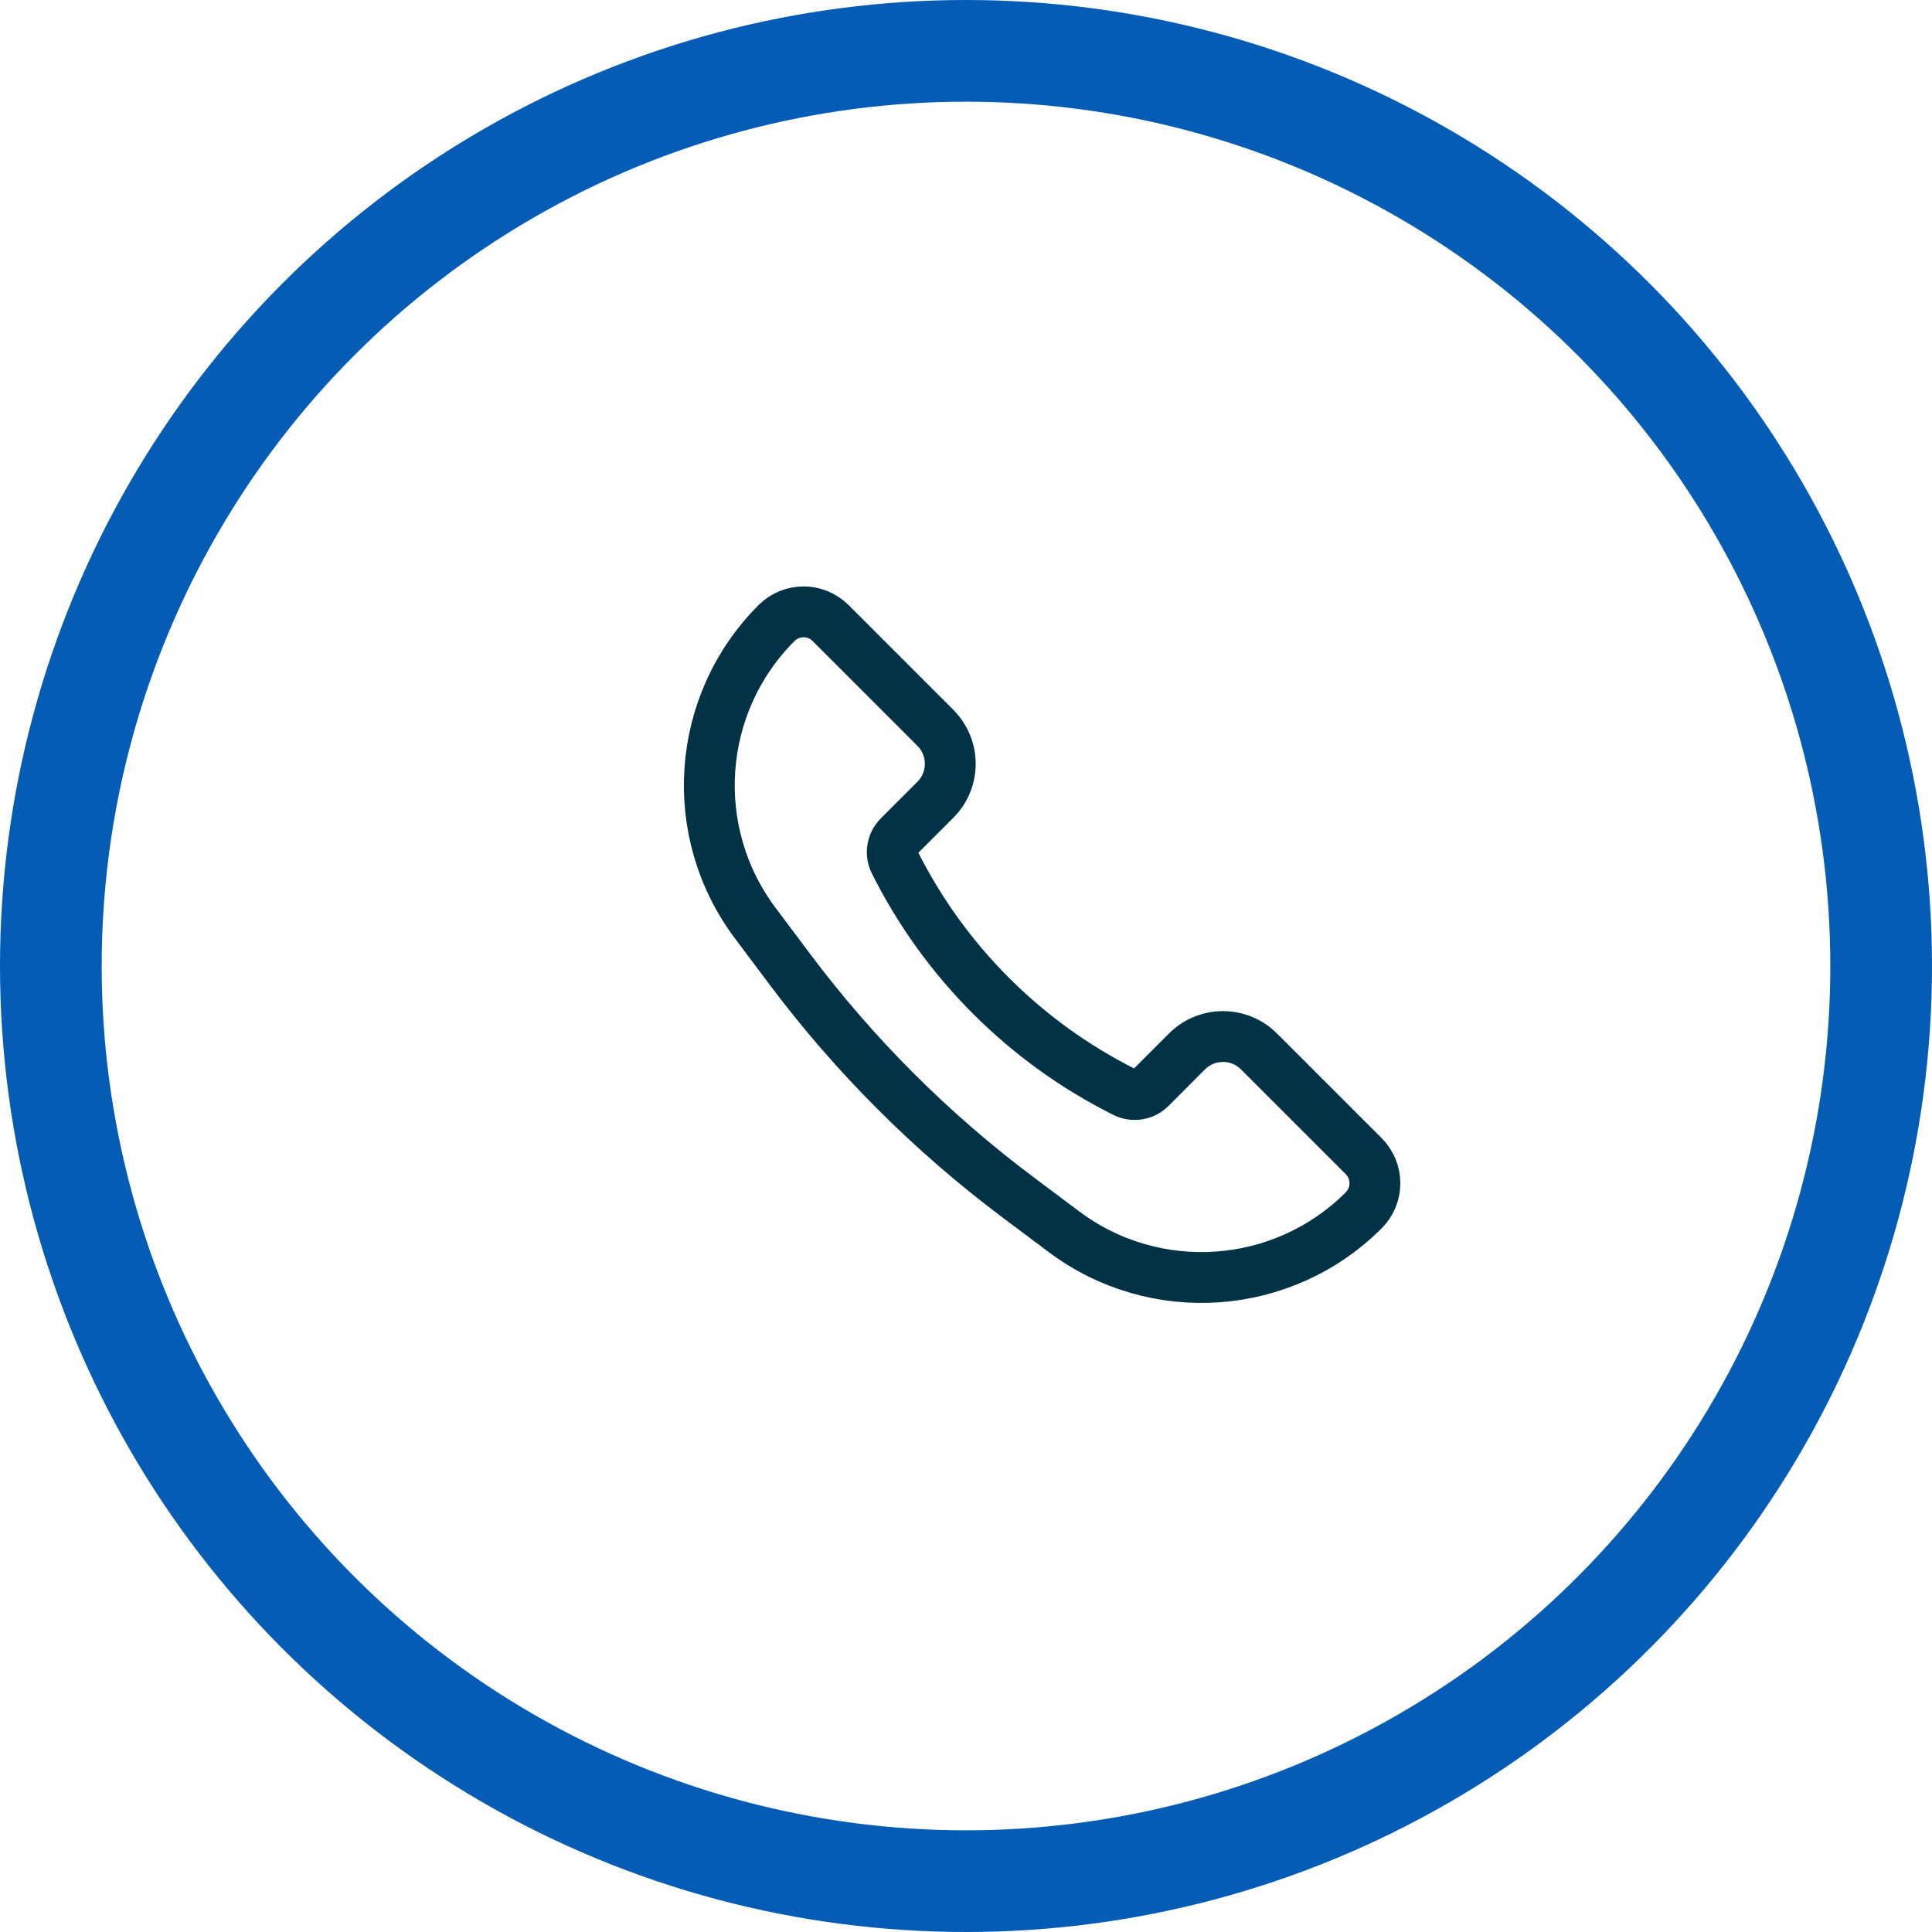 <svg width="38" height="38" viewBox="0 0 38 38" fill="none" xmlns="http://www.w3.org/2000/svg">
<circle cx="19" cy="19" r="18" stroke="#045CB4" stroke-width="2"/>
<path d="M24.762 20.68L26.823 22.741C27.116 23.035 27.116 23.511 26.823 23.805C25.234 25.393 22.72 25.572 20.923 24.224L20.009 23.539C18.315 22.268 16.81 20.763 15.539 19.069L14.854 18.155C13.506 16.358 13.685 13.844 15.273 12.255C15.567 11.961 16.043 11.961 16.337 12.255L18.398 14.316C18.788 14.707 18.788 15.34 18.398 15.73L17.679 16.449C17.545 16.583 17.512 16.788 17.596 16.957C18.576 18.915 20.163 20.502 22.121 21.481C22.29 21.566 22.495 21.533 22.629 21.399L23.347 20.68C23.738 20.29 24.371 20.29 24.762 20.68Z" stroke="#023246"/>
</svg>
